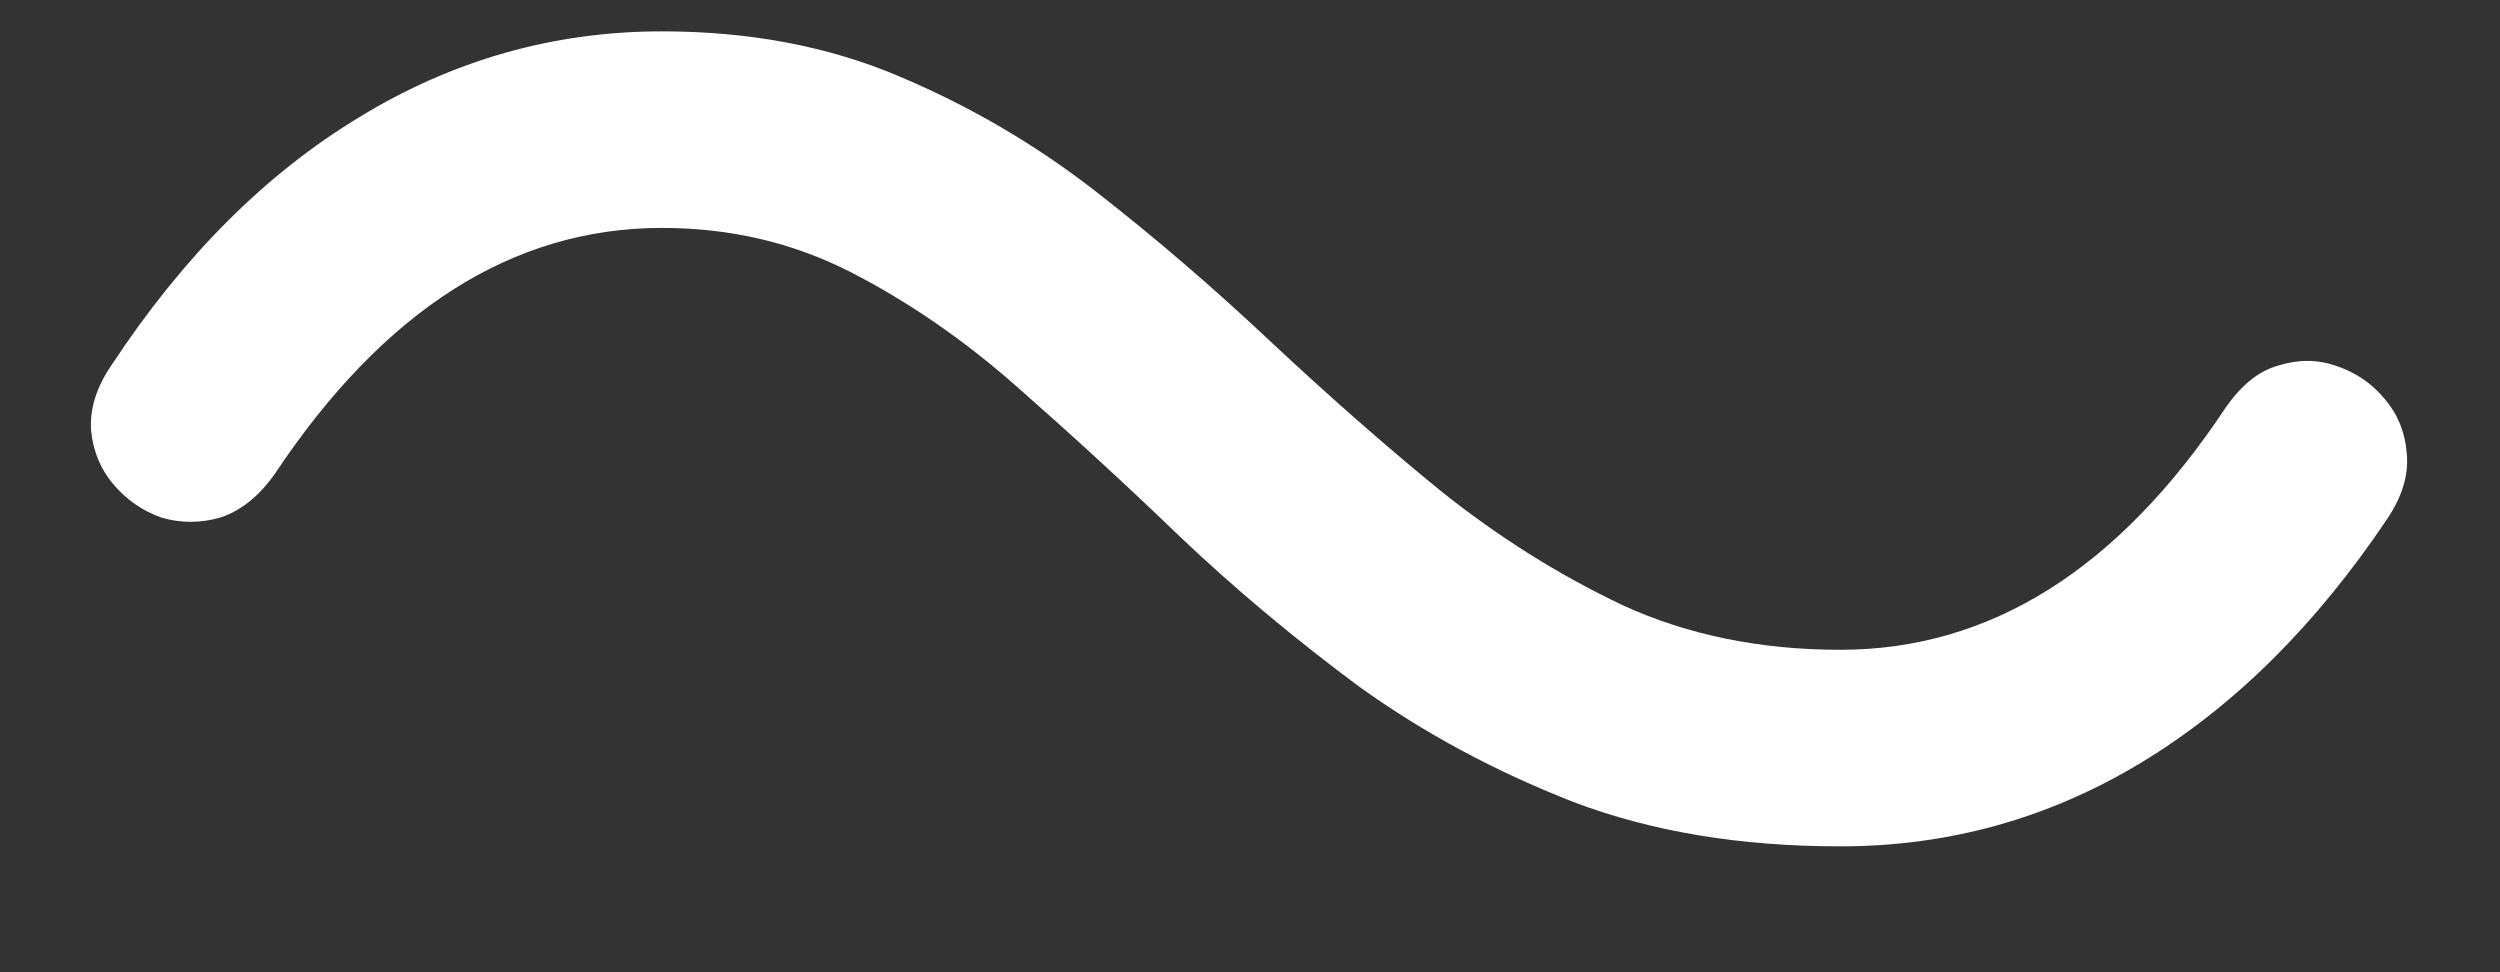 <?xml version="1.0" encoding="UTF-8"?>
<svg xmlns="http://www.w3.org/2000/svg" xmlns:xlink="http://www.w3.org/1999/xlink" width="24" height="9.333" viewBox="0 0 24 9.333" version="1.1">
<rect x="0" y="0" width="24" height="9.333" fill="#333333" stroke="none"/>
<g id="surface1">
<path style=" stroke:none;fill-rule:nonzero;fill:rgb(100%,100%,100%);fill-opacity:1;" d="M 21.363 3.918 C 20.336 5.465 19.105 6.238 17.668 6.238 C 16.902 6.238 16.207 6.098 15.582 5.812 C 14.965 5.52 14.379 5.152 13.824 4.707 C 13.273 4.258 12.73 3.777 12.188 3.27 C 11.652 2.766 11.094 2.285 10.512 1.832 C 9.934 1.383 9.305 1.016 8.625 0.73 C 7.953 0.445 7.195 0.301 6.355 0.301 C 5.312 0.301 4.344 0.578 3.449 1.125 C 2.551 1.668 1.762 2.457 1.074 3.5 C 0.926 3.715 0.859 3.926 0.875 4.137 C 0.895 4.336 0.969 4.512 1.094 4.656 C 1.219 4.801 1.371 4.906 1.551 4.969 C 1.734 5.023 1.922 5.023 2.113 4.969 C 2.309 4.906 2.484 4.766 2.637 4.551 C 3.684 2.977 4.922 2.188 6.355 2.188 C 7.008 2.188 7.609 2.328 8.168 2.613 C 8.723 2.898 9.258 3.266 9.77 3.719 C 10.285 4.172 10.805 4.648 11.332 5.156 C 11.867 5.664 12.441 6.141 13.051 6.594 C 13.672 7.039 14.355 7.406 15.105 7.699 C 15.855 7.984 16.707 8.125 17.668 8.125 C 18.703 8.125 19.664 7.859 20.551 7.324 C 21.449 6.781 22.234 6 22.918 4.98 C 23.062 4.766 23.125 4.555 23.105 4.355 C 23.09 4.152 23.02 3.98 22.895 3.832 C 22.77 3.68 22.613 3.574 22.426 3.512 C 22.246 3.449 22.059 3.449 21.863 3.512 C 21.676 3.566 21.512 3.703 21.363 3.918 Z M 21.363 3.918 "/>
</g>
</svg>
